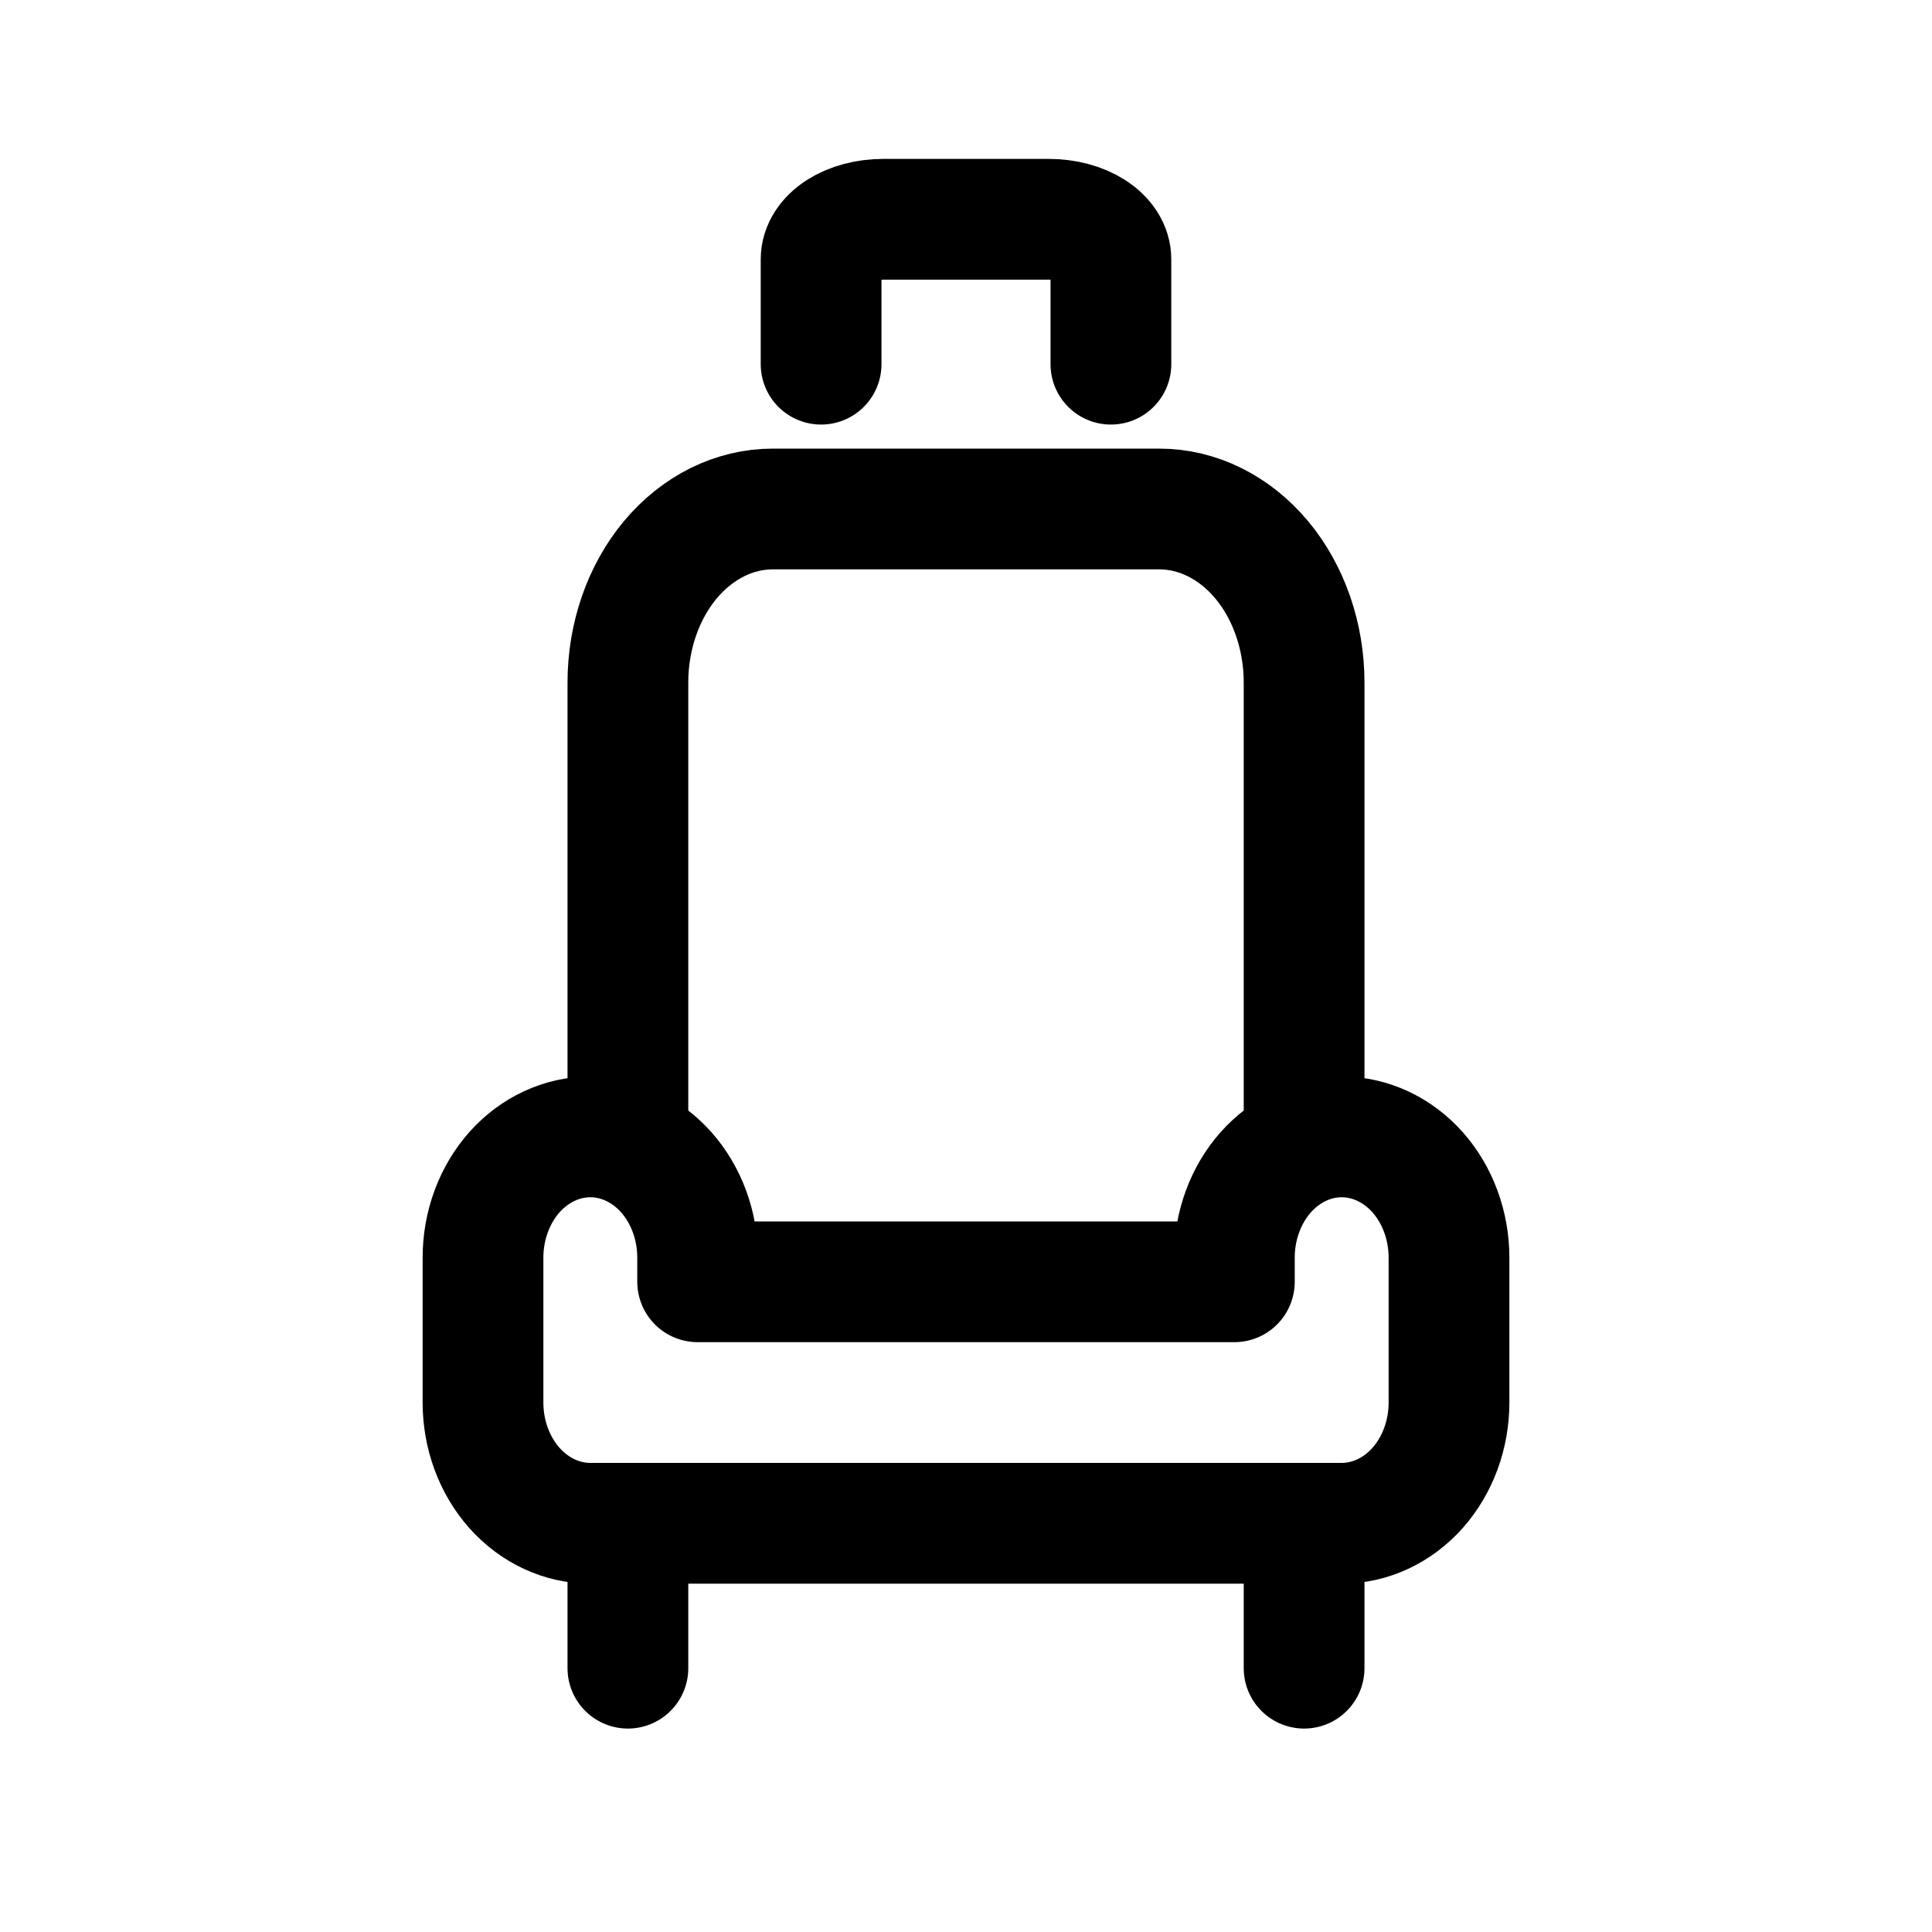 <svg width="20" height="20" viewBox="0 0 20 20" fill="none" xmlns="http://www.w3.org/2000/svg">
<path d="M6.111 11.769C6.406 11.769 6.688 11.901 6.897 12.135C7.105 12.37 7.222 12.688 7.222 13.019V13.269H12.778V13.019C12.778 12.688 12.895 12.37 13.103 12.135C13.312 11.901 13.594 11.769 13.889 11.769C14.184 11.769 14.466 11.901 14.675 12.135C14.883 12.37 15 12.688 15 13.019V14.519C15 14.851 14.883 15.168 14.675 15.403C14.466 15.637 14.184 15.769 13.889 15.769H6.111C5.816 15.769 5.534 15.637 5.325 15.403C5.117 15.168 5 14.851 5 14.519V13.019C5 12.688 5.117 12.37 5.325 12.135C5.534 11.901 5.816 11.769 6.111 11.769Z" stroke="black" stroke-width="1.25" stroke-linecap="round" stroke-linejoin="round"/>
<path d="M6.5 11.769V7.065C6.5 6.589 6.658 6.132 6.939 5.795C7.221 5.458 7.602 5.269 8 5.269H12C12.398 5.269 12.779 5.458 13.061 5.795C13.342 6.132 13.5 6.589 13.5 7.065V11.769" stroke="black" stroke-width="1.25" stroke-linecap="round" stroke-linejoin="round"/>
<path d="M8.5 3.77V2.684C8.5 2.574 8.568 2.469 8.688 2.391C8.809 2.313 8.972 2.27 9.143 2.27H10.857C11.028 2.27 11.191 2.313 11.312 2.391C11.432 2.469 11.5 2.574 11.5 2.684V3.77" stroke="black" stroke-width="1.25" stroke-linecap="round" stroke-linejoin="round"/>
<path d="M6.5 15.769V17.269" stroke="black" stroke-width="1.25" stroke-linecap="round" stroke-linejoin="round"/>
<path d="M13.5 15.769V17.269" stroke="black" stroke-width="1.25" stroke-linecap="round" stroke-linejoin="round"/>
</svg>